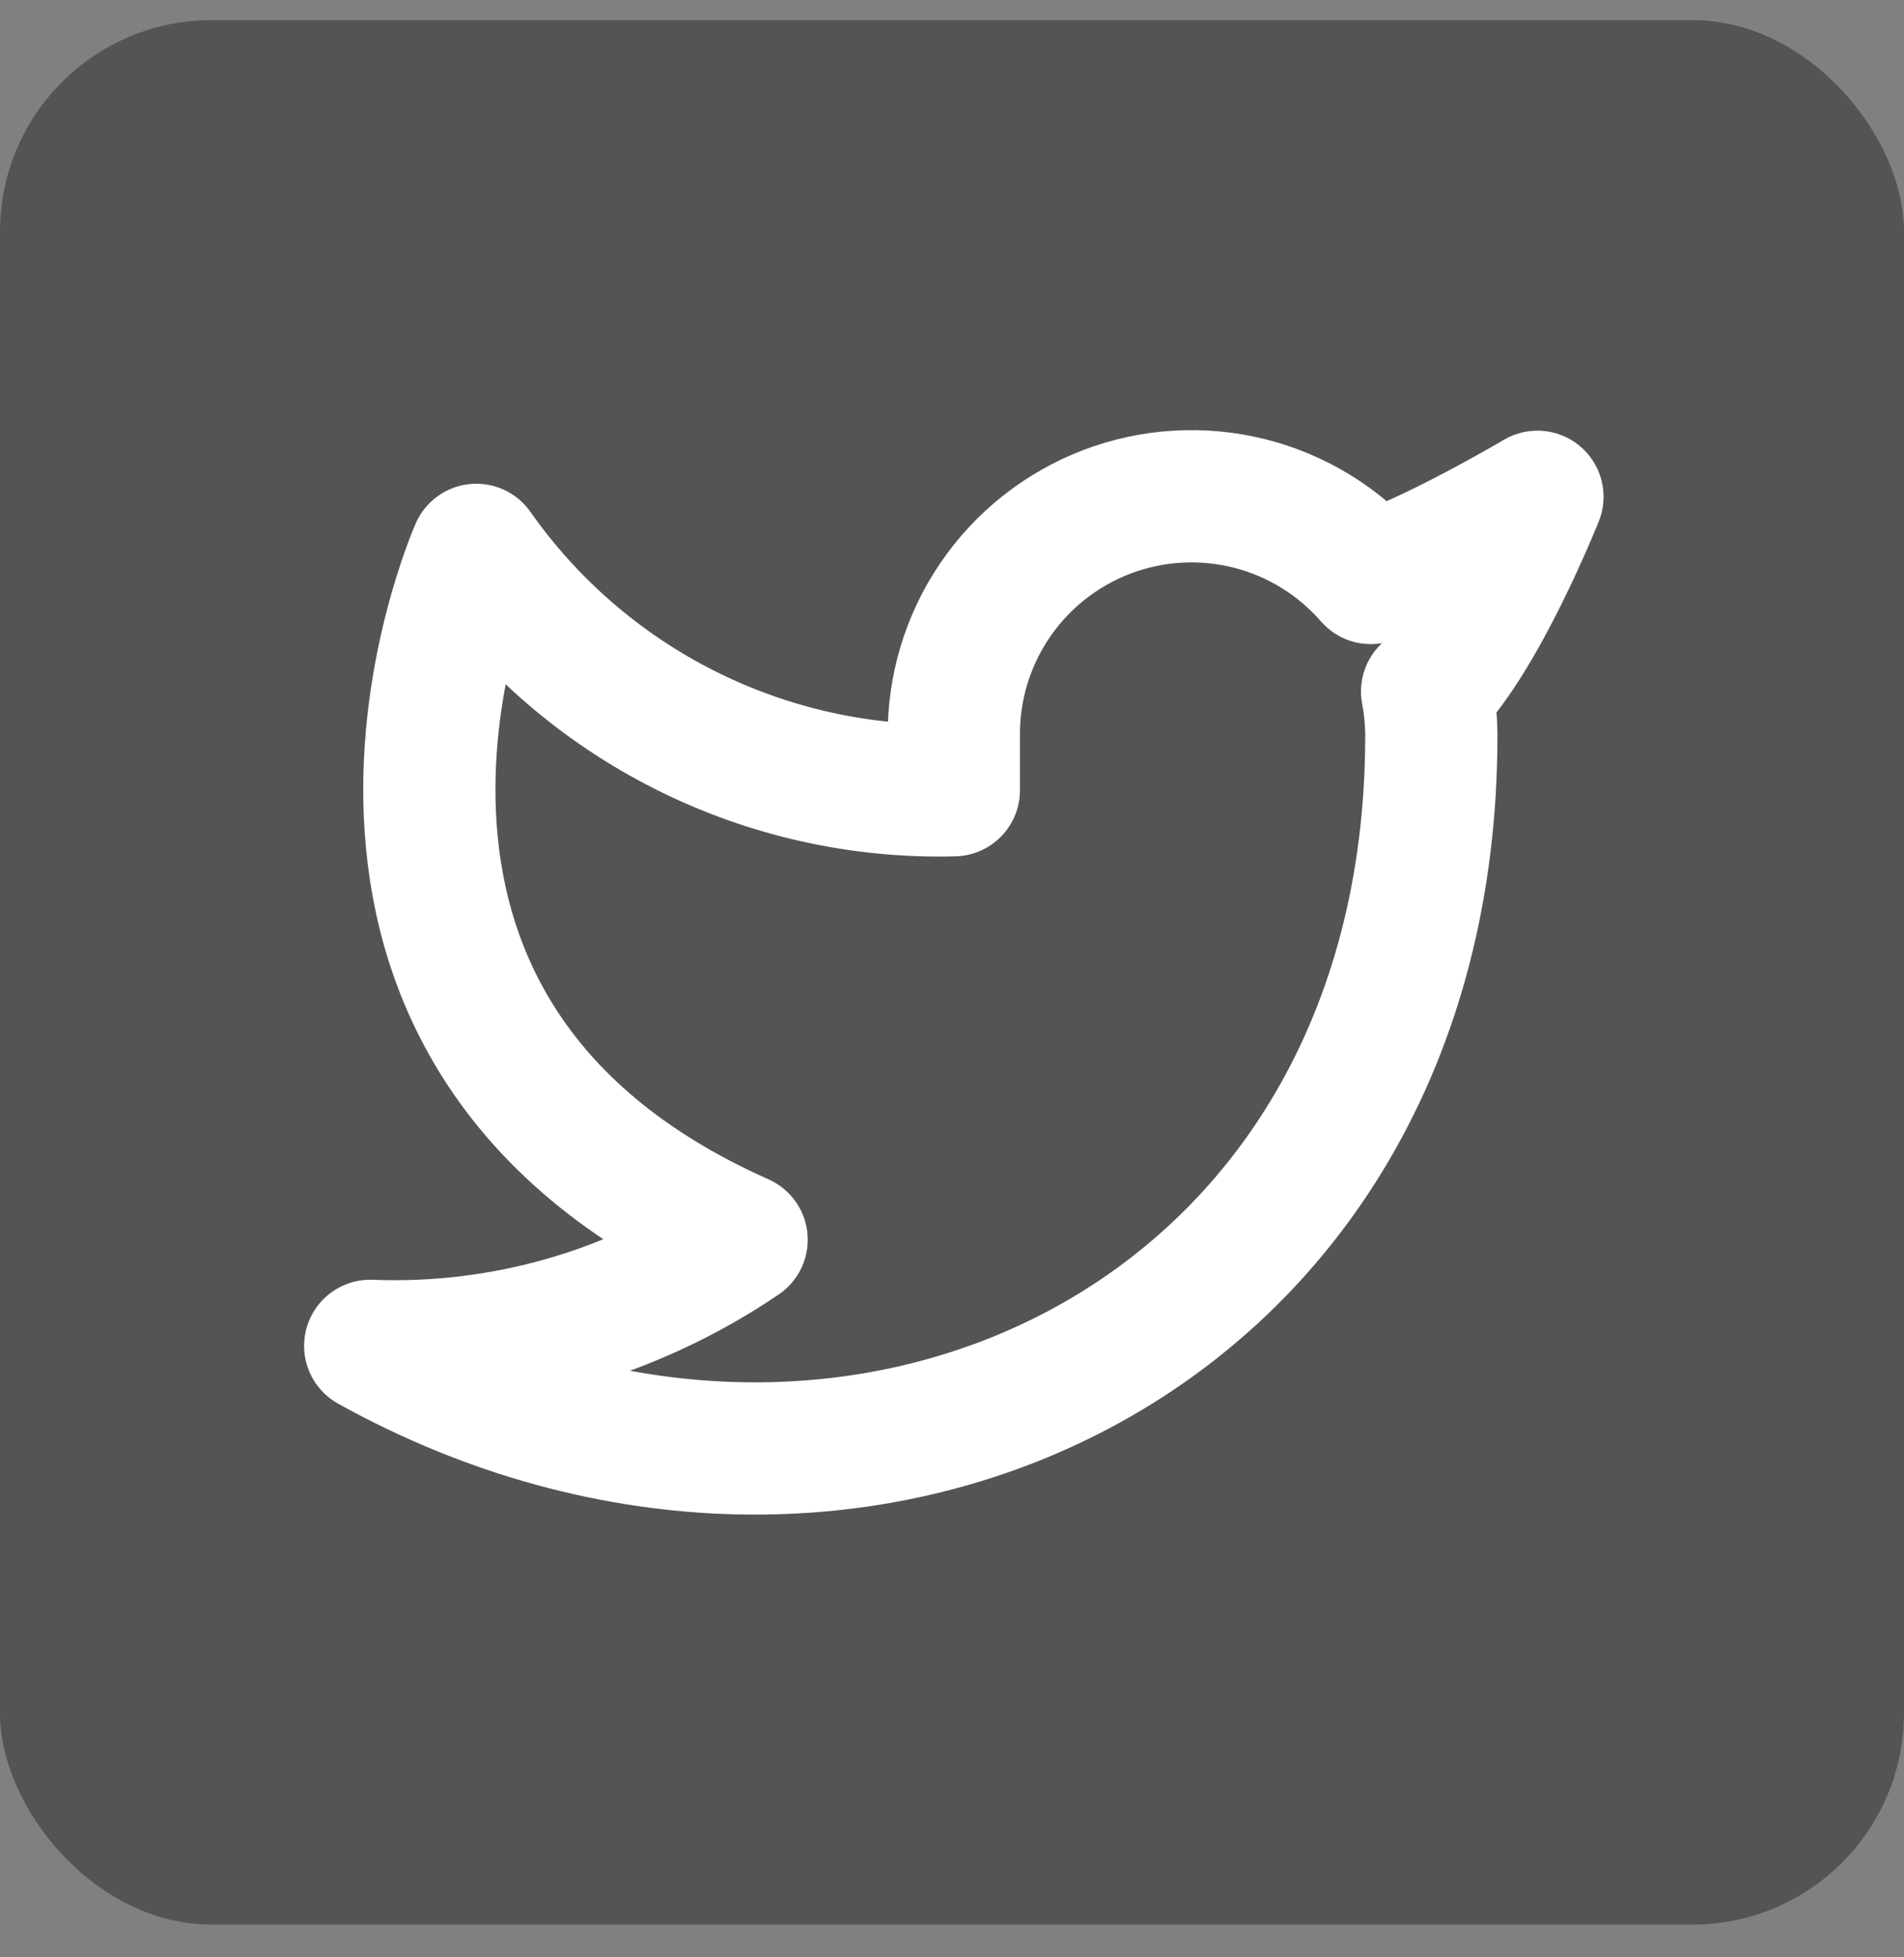 <svg width="36" height="37" viewBox="0 0 36 37" fill="none" xmlns="http://www.w3.org/2000/svg">
<rect x="0" y="0" width="36" height="37" fill="#808080" stroke="none"/>
<rect y="0.381" width="36" height="36" rx="4" fill="#545454"/>
<path d="M29.069 9.391C29.069 9.391 27.045 10.587 25.919 10.926C25.315 10.231 24.512 9.739 23.619 9.515C22.726 9.292 21.786 9.348 20.926 9.676C20.066 10.005 19.327 10.589 18.81 11.351C18.293 12.113 18.022 13.015 18.035 13.935V14.938C16.272 14.984 14.525 14.593 12.95 13.8C11.374 13.007 10.02 11.837 9.006 10.394C9.006 10.394 4.994 19.422 14.022 23.435C11.956 24.837 9.495 25.54 7 25.441C16.028 30.457 27.063 25.441 27.063 13.905C27.062 13.626 27.035 13.347 26.983 13.072C28.006 12.063 29.069 9.391 29.069 9.391Z" stroke="white" stroke-width="2.5" stroke-linecap="round" stroke-linejoin="round"/>
</svg>

